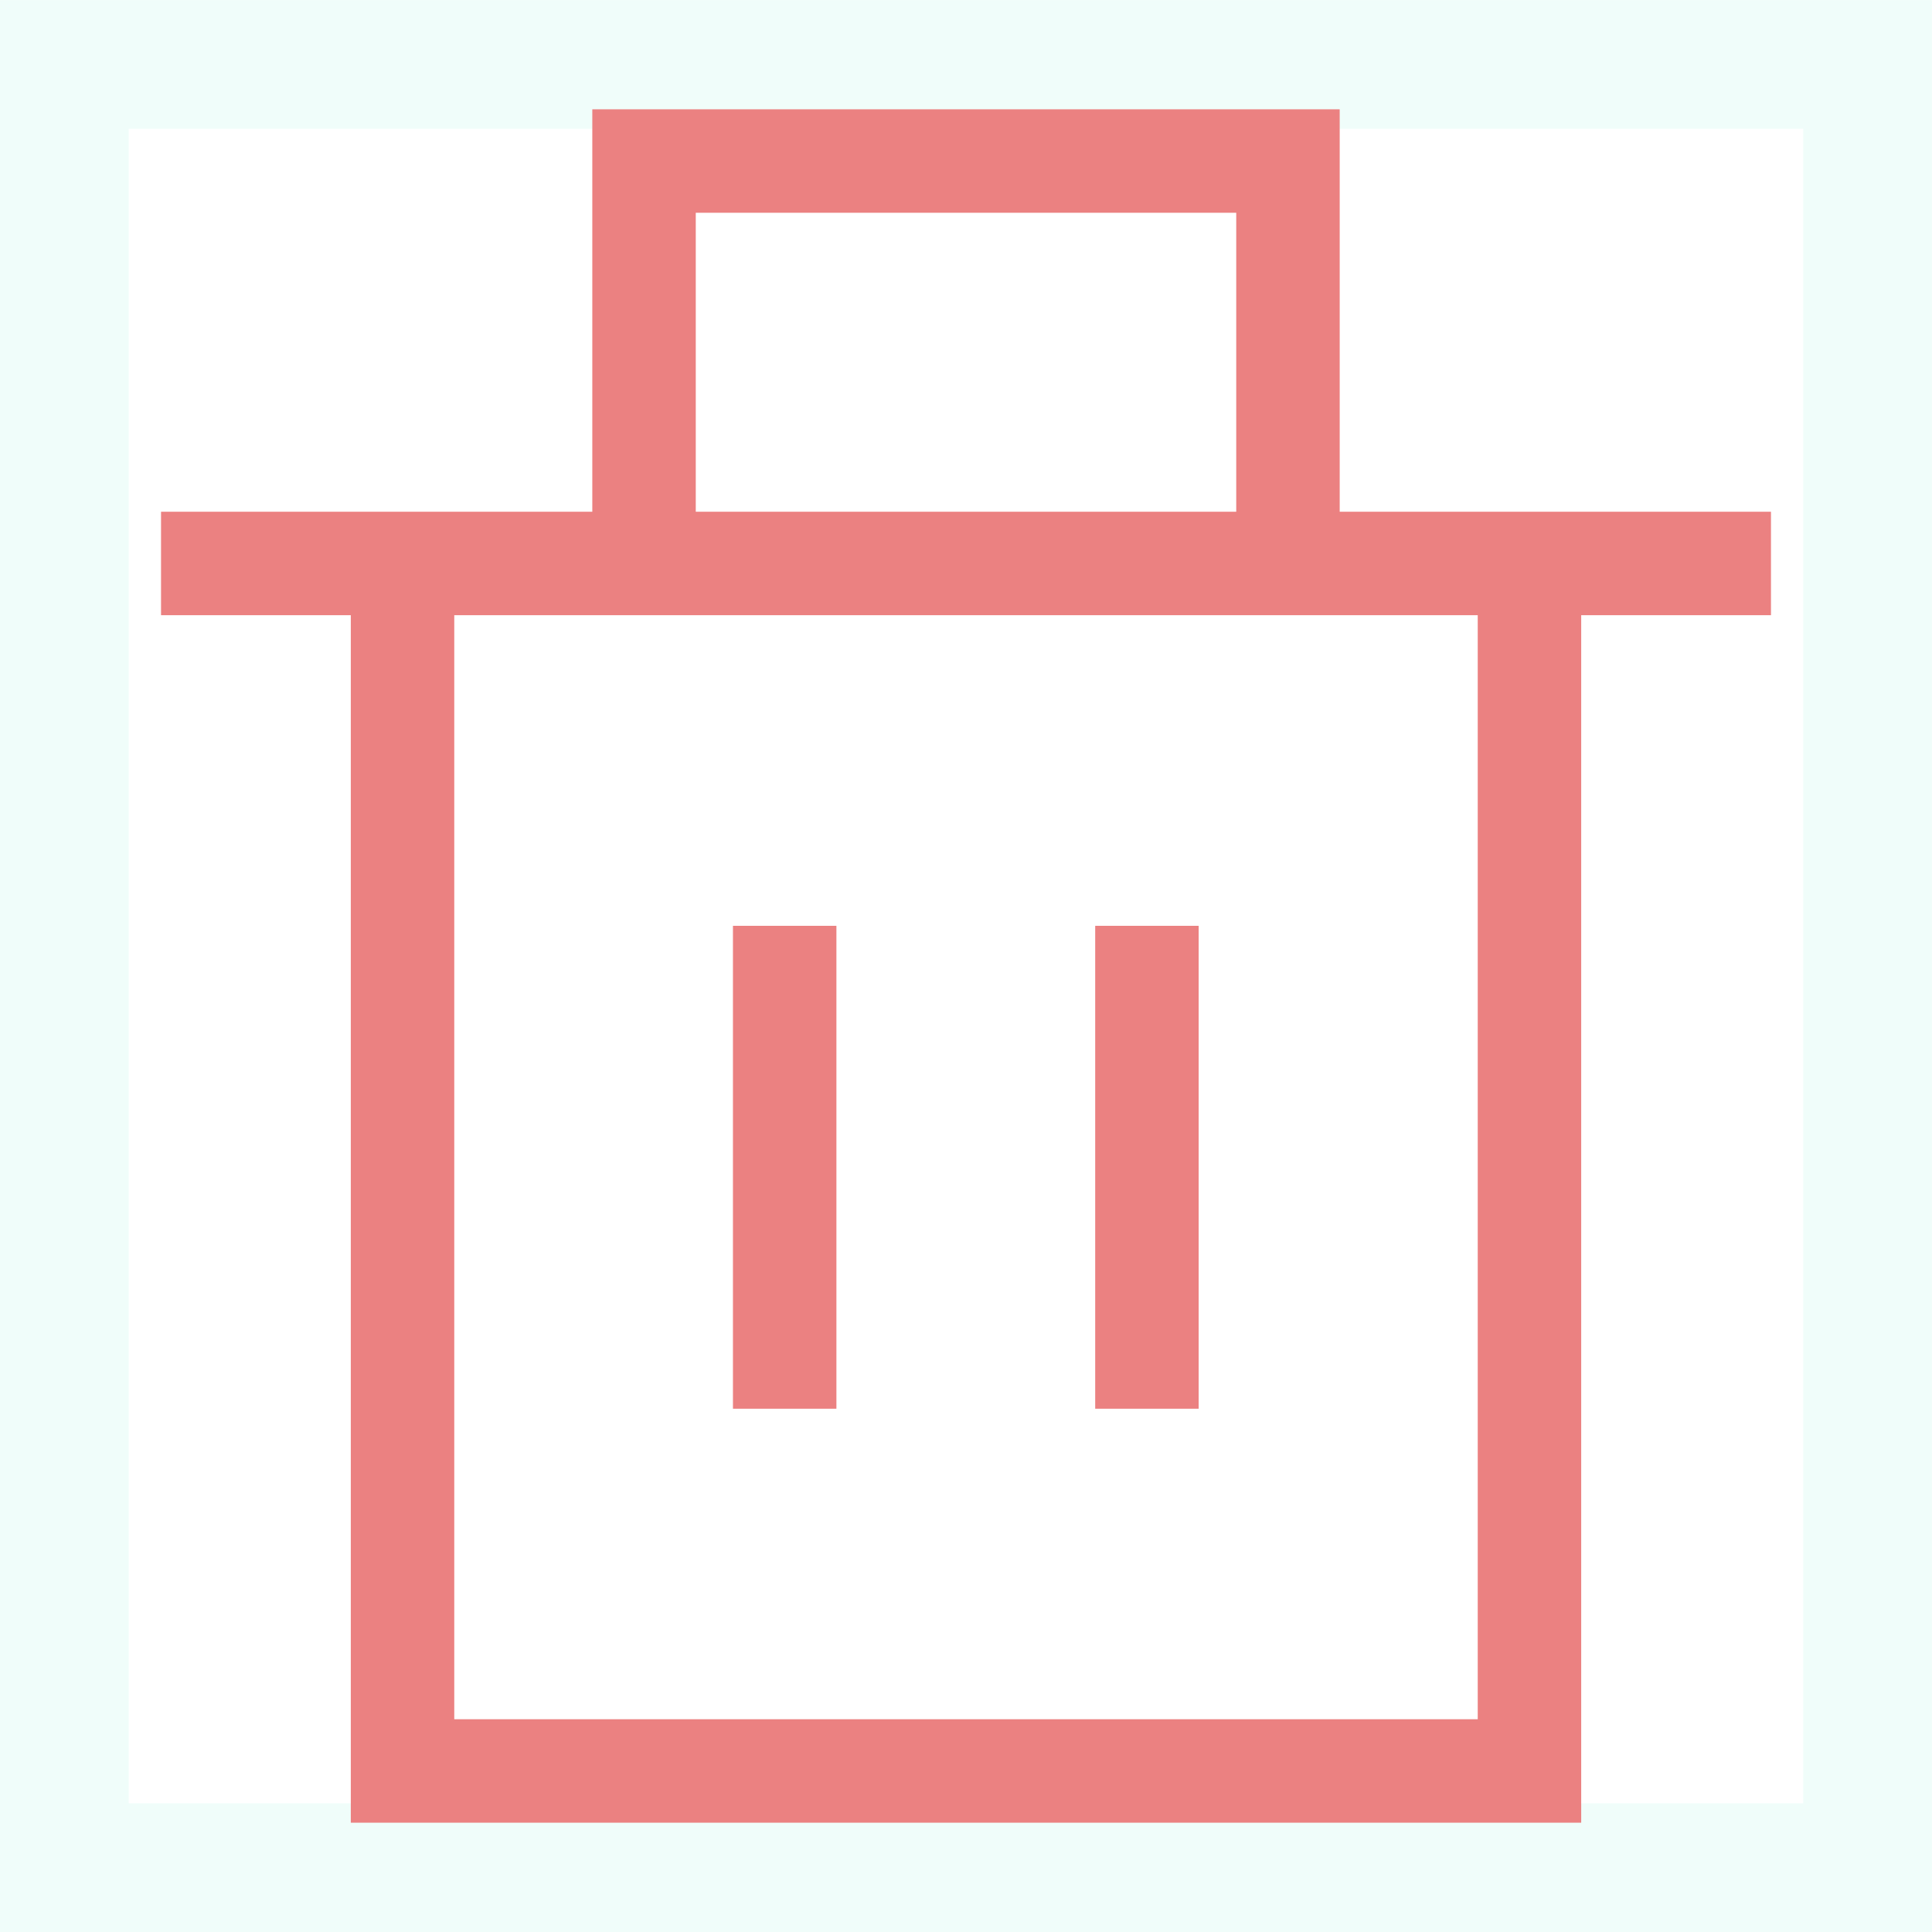 <svg xmlns="http://www.w3.org/2000/svg" width="20" height="20" viewBox="0 0 20 20">
    <g fill="none" fill-rule="evenodd">
        <path stroke="#50E3C2" stroke-opacity=".088" stroke-width="1.333" d="M19.333.667H.666v18.667h18.667z"/>
        <g stroke="#EB8181" stroke-width="1.071">
            <path d="M18.333 5.833H1.667M15.833 5.833v12.5H4.167v-12.5M11.873 9.584v4.999M8.123 9.584v4.999"/>
            <path d="M13.333 5.833V1.667H6.667v4.166"/>
        </g>
    </g>
</svg>

